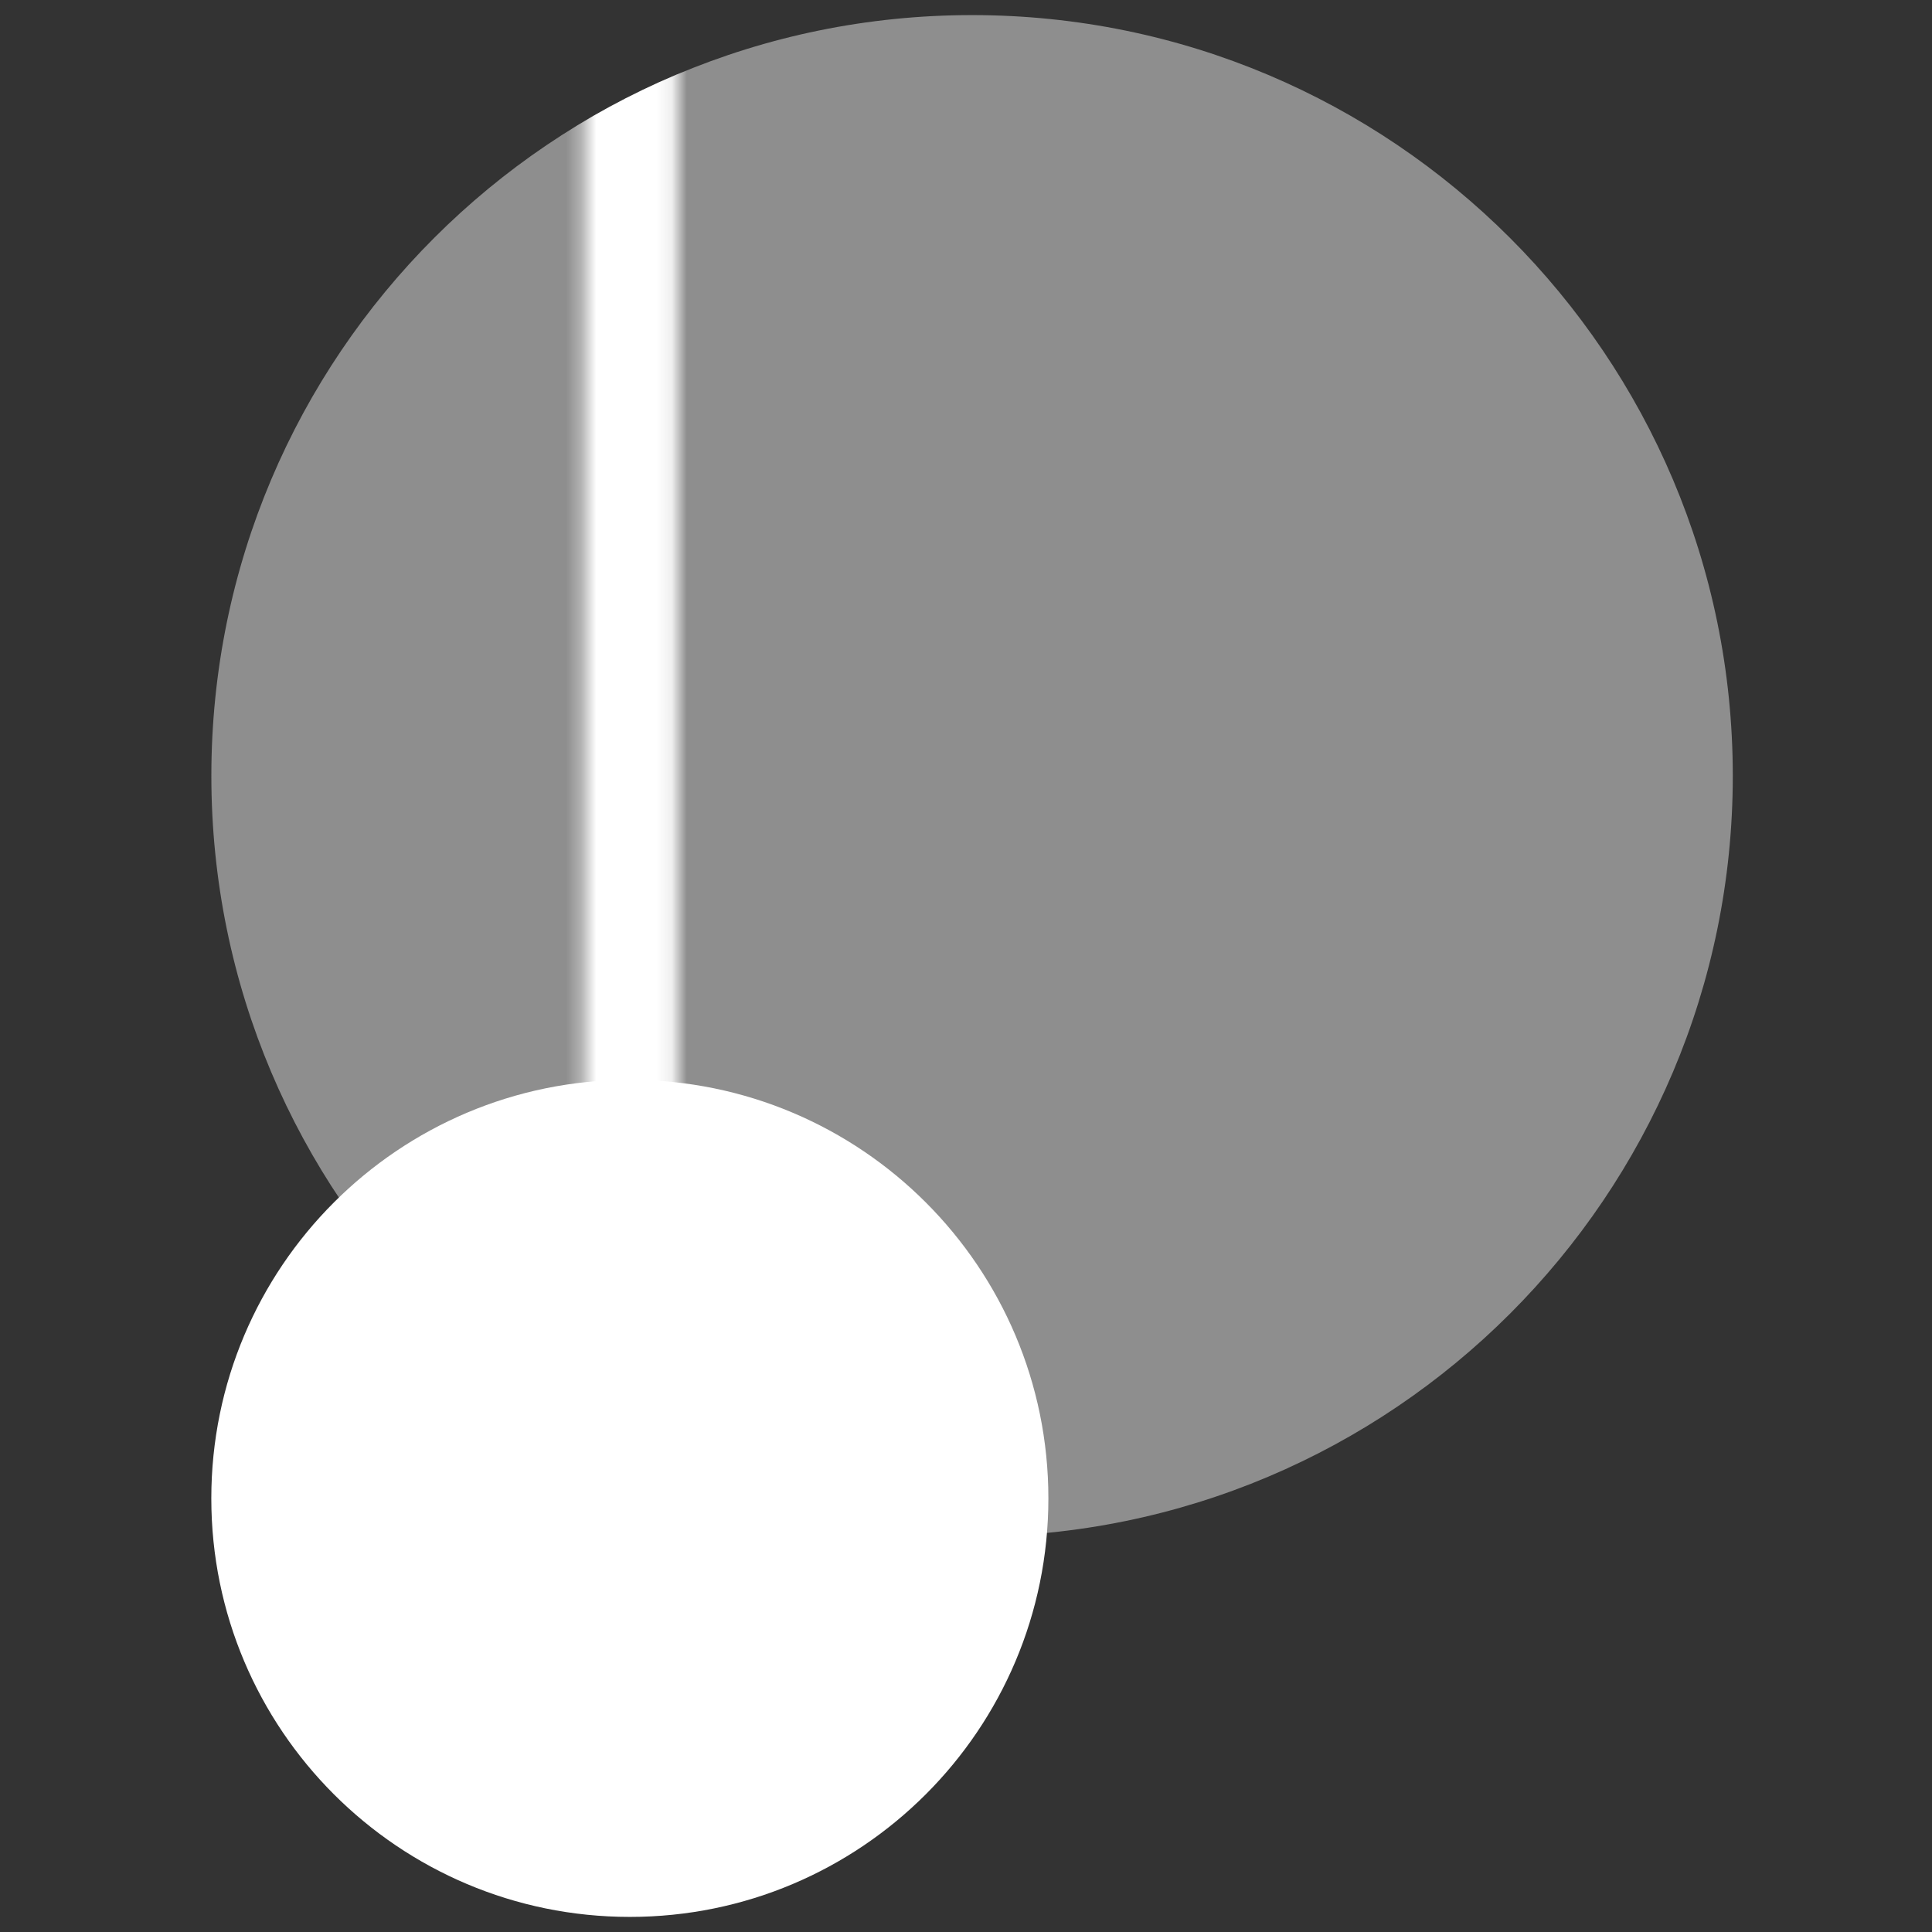 <svg xmlns="http://www.w3.org/2000/svg" viewBox="0 0 128 128"><rect x="0" y="0" width="128" height="128" fill="#333333" stroke="none"/><path fill="#8E8E8E" d="M64.402 101.799c27.835 0 50.4-22.565 50.4-50.4S92.237 1 64.402 1 14.003 23.565 14.003 51.4s22.564 50.399 50.399 50.399"/><path fill="#fff" d="M41.729 127c15.314 0 27.729-12.415 27.729-27.729s-12.415-27.729-27.73-27.729C26.416 71.542 14 83.957 14 99.272 14 114.584 26.415 127 41.729 127"/><mask id="a" width="7" height="76" x="38" y="3" maskUnits="userSpaceOnUse" style="mask-type:alpha"><path fill="#fff" d="M38.677 78.166V3.857h6.182v74.309z"/></mask><g mask="url(#a)"><path fill="#fff" d="M114.805 51.4c0 27.836-22.566 50.402-50.403 50.402C36.566 101.802 14 79.236 14 51.399 14 23.563 36.572.997 64.402.997c27.837 0 50.403 22.569 50.403 50.402"/></g></svg>
